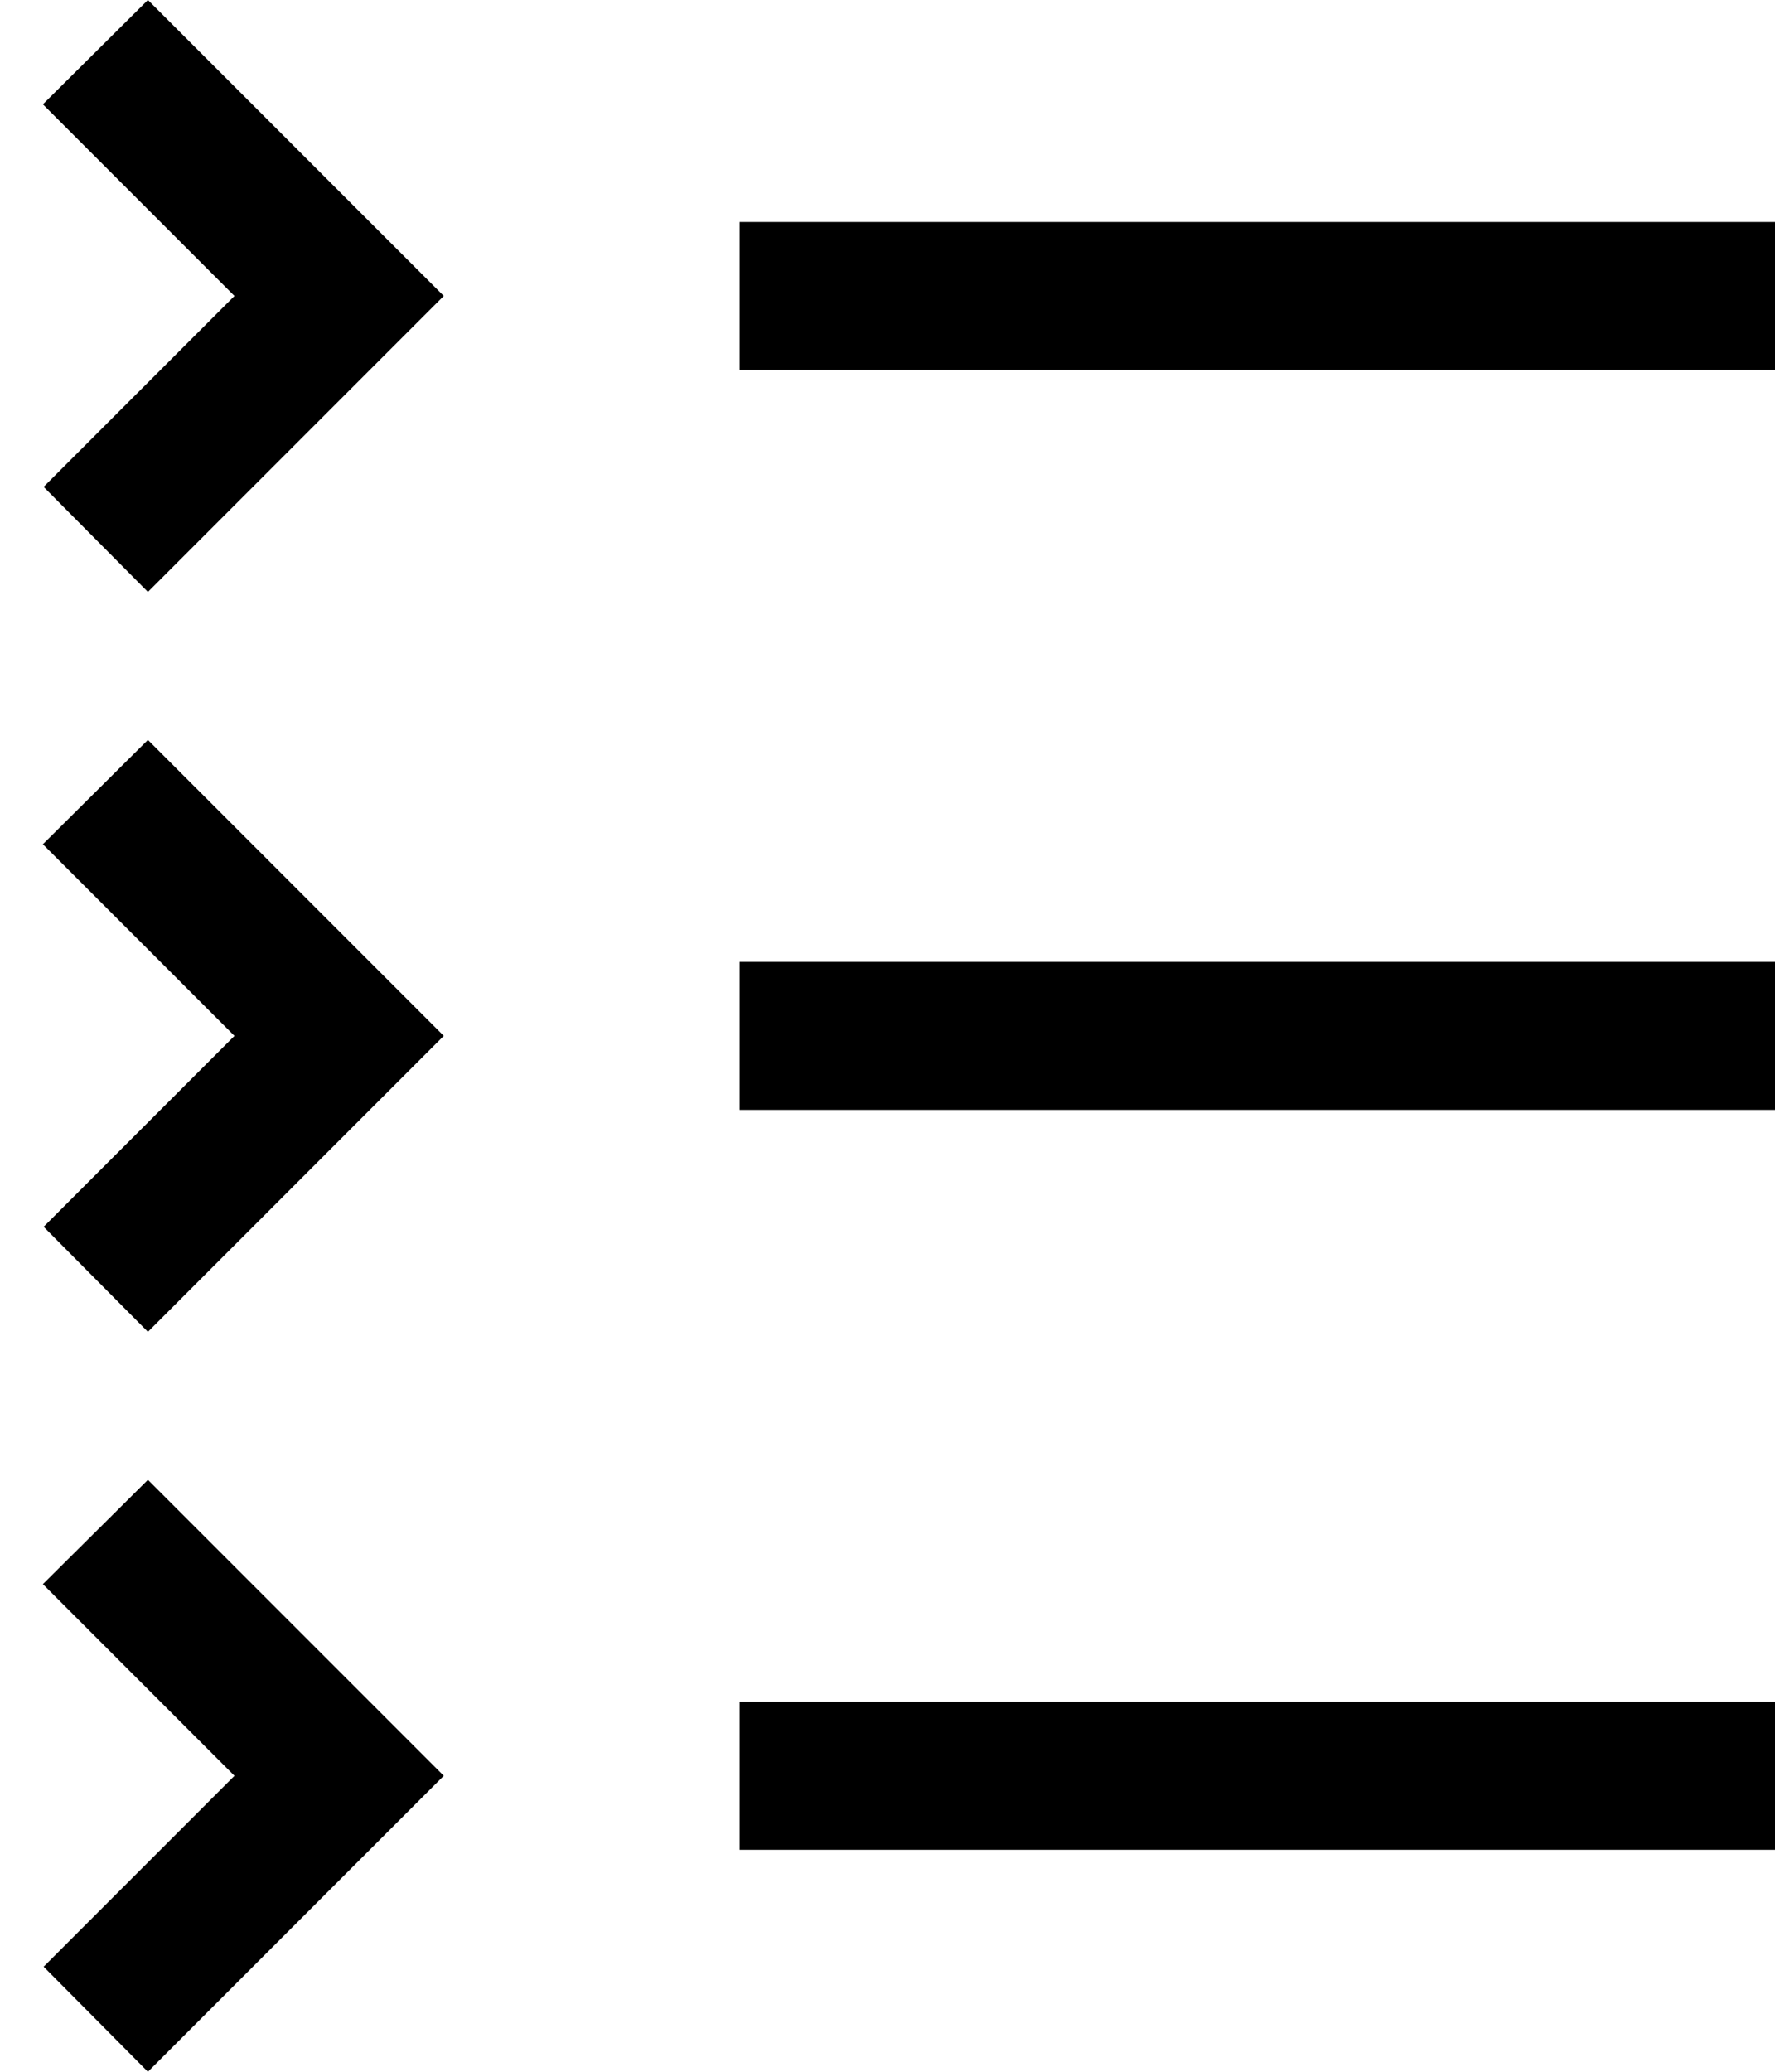 <svg width="24" height="28" viewBox="0 0 24 28" fill="none" xmlns="http://www.w3.org/2000/svg">
<path d="M10 23H24V25H10V23ZM3.17 24L0.59 26.58L2 28L6 24L2 20L0.58 21.41L3.17 24ZM10 13H24V15H10V13ZM3.17 14L0.59 16.58L2 18L6 14L2 10L0.58 11.41L3.17 14ZM10 3H24V5H10V3ZM3.17 4L0.59 6.58L2 8L6 4L2 0L0.58 1.41L3.17 4Z" fill="black"/>
</svg>
